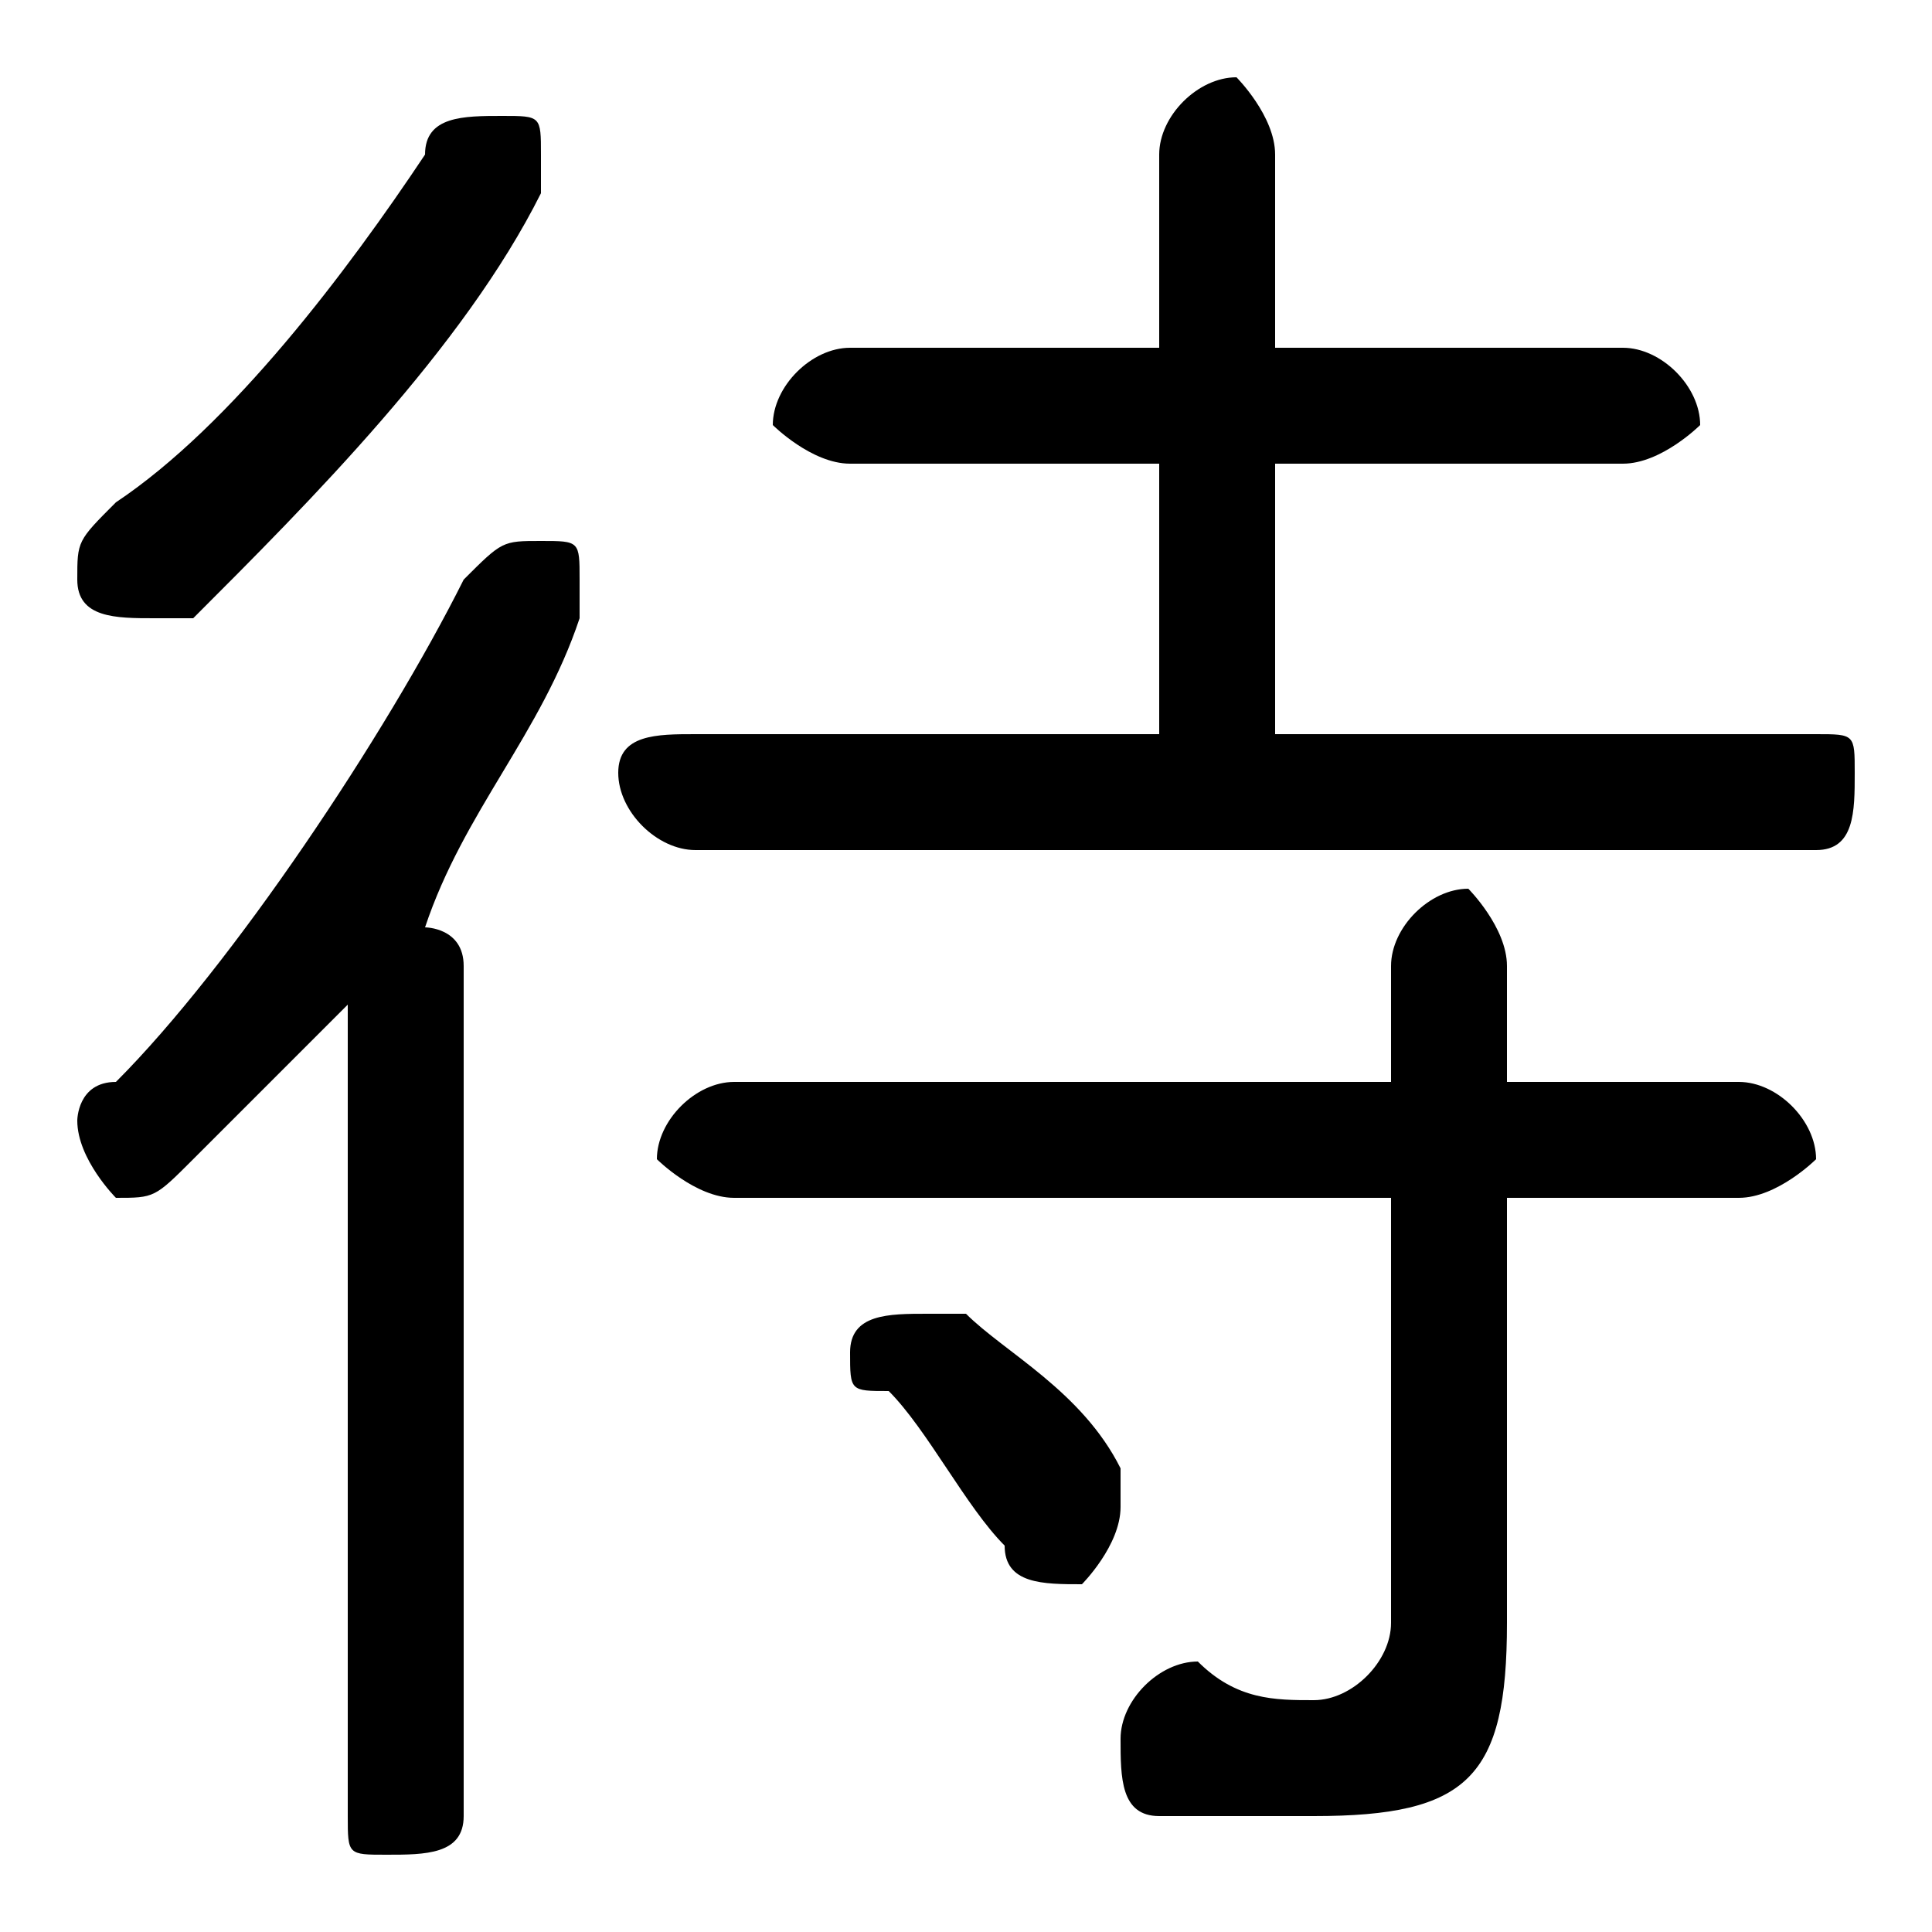 <svg xmlns="http://www.w3.org/2000/svg" viewBox="0 -44.0 50.0 50.0">
    <rect x="0" y="-44.0" width="50.0" height="50.0" fill="#808080" stroke="none"/>
    <g transform="scale(1, -1)">
        <!-- ボディの枠 -->
        <rect x="0" y="-6.0" width="50.0" height="50.0"
            stroke="white" fill="white"/>
        <!-- グリフ座標系の原点 -->
        <circle cx="0" cy="0" r="5" fill="white"/>
        <!-- グリフのアウトライン -->
        <g style="fill:black;stroke:#000000;stroke-width:0;stroke-linecap:round;stroke-linejoin:round;">
        <path d="M 33.0 25.0 L 33.0 32.0 L 42.0 32.0 C 43.0 32.0 44.0 33.0 44.0 33.0 C 44.0 34.0 43.0 35.0 42.0 35.0 L 33.0 35.0 L 33.0 40.0 C 33.0 41.0 32.0 42.0 32.0 42.0 C 31.0 42.0 30.0 41.0 30.0 40.0 L 30.0 35.0 L 22.0 35.0 C 21.0 35.0 20.0 34.0 20.0 33.0 C 20.0 33.0 21.0 32.0 22.0 32.0 L 30.0 32.0 L 30.0 25.0 L 18.0 25.0 C 17.0 25.0 16.0 25.0 16.0 24.0 C 16.0 23.0 17.0 22.0 18.0 22.0 L 47.0 22.0 C 48.0 22.0 48.0 23.0 48.0 24.0 C 48.0 25.0 48.0 25.0 47.0 25.0 Z M 36.0 16.0 L 19.0 16.0 C 18.0 16.0 17.0 15.0 17.0 14.0 C 17.0 14.0 18.0 13.0 19.0 13.0 L 36.0 13.0 L 36.0 2.0 C 36.0 1.0 35.0 0.0 34.0 0.0 C 33.0 0.0 32.0 0.0 31.0 1.0 C 30.0 1.0 29.0 -0.0 29.0 -1.0 C 29.0 -2.0 29.0 -3.0 30.0 -3.0 C 31.0 -3.0 33.0 -3.0 34.0 -3.0 C 38.0 -3.0 39.0 -2.0 39.0 2.0 L 39.0 13.0 L 45.0 13.0 C 46.0 13.0 47.0 14.0 47.0 14.0 C 47.0 15.0 46.0 16.0 45.0 16.0 L 39.0 16.0 L 39.0 19.0 C 39.0 20.0 38.0 21.0 38.0 21.0 C 37.0 21.0 36.0 20.0 36.0 19.0 Z M 9.0 -3.0 C 9.0 -4.0 9.0 -4.0 10.0 -4.0 C 11.0 -4.0 12.0 -4.0 12.0 -3.0 L 12.0 19.0 C 12.0 20.0 11.0 20.0 11.0 20.0 C 12.0 23.0 14.0 25.0 15.0 28.0 C 15.0 28.0 15.0 28.0 15.0 29.0 C 15.0 30.0 15.0 30.0 14.0 30.0 C 13.0 30.0 13.0 30.0 12.0 29.0 C 10.0 25.0 6.0 19.0 3.0 16.0 C 2.0 16.0 2.0 15.0 2.0 15.0 C 2.0 14.0 3.0 13.0 3.0 13.0 C 4.0 13.0 4.0 13.0 5.0 14.0 C 6.0 15.0 7.0 16.0 9.0 18.0 Z M 11.0 40.0 C 9.0 37.0 6.0 33.0 3.0 31.0 C 2.0 30.0 2.0 30.0 2.0 29.0 C 2.0 28.0 3.0 28.0 4.0 28.0 C 4.0 28.0 5.0 28.0 5.0 28.0 C 8.0 31.0 12.0 35.0 14.0 39.0 C 14.0 39.0 14.0 39.0 14.0 40.0 C 14.0 41.0 14.0 41.0 13.0 41.0 C 12.0 41.0 11.0 41.0 11.0 40.0 Z M 25.0 10.0 C 25.0 10.0 24.0 10.0 24.0 10.0 C 23.0 10.0 22.0 10.0 22.0 9.0 C 22.0 8.0 22.0 8.0 23.0 8.0 C 24.0 7.0 25.0 5.0 26.0 4.0 C 26.0 3.0 27.0 3.0 28.0 3.0 C 28.0 3.0 29.0 4.0 29.0 5.0 C 29.0 5.0 29.0 6.0 29.0 6.0 C 28.0 8.0 26.0 9.0 25.0 10.0 Z"/>
    </g>
    </g>
</svg>
